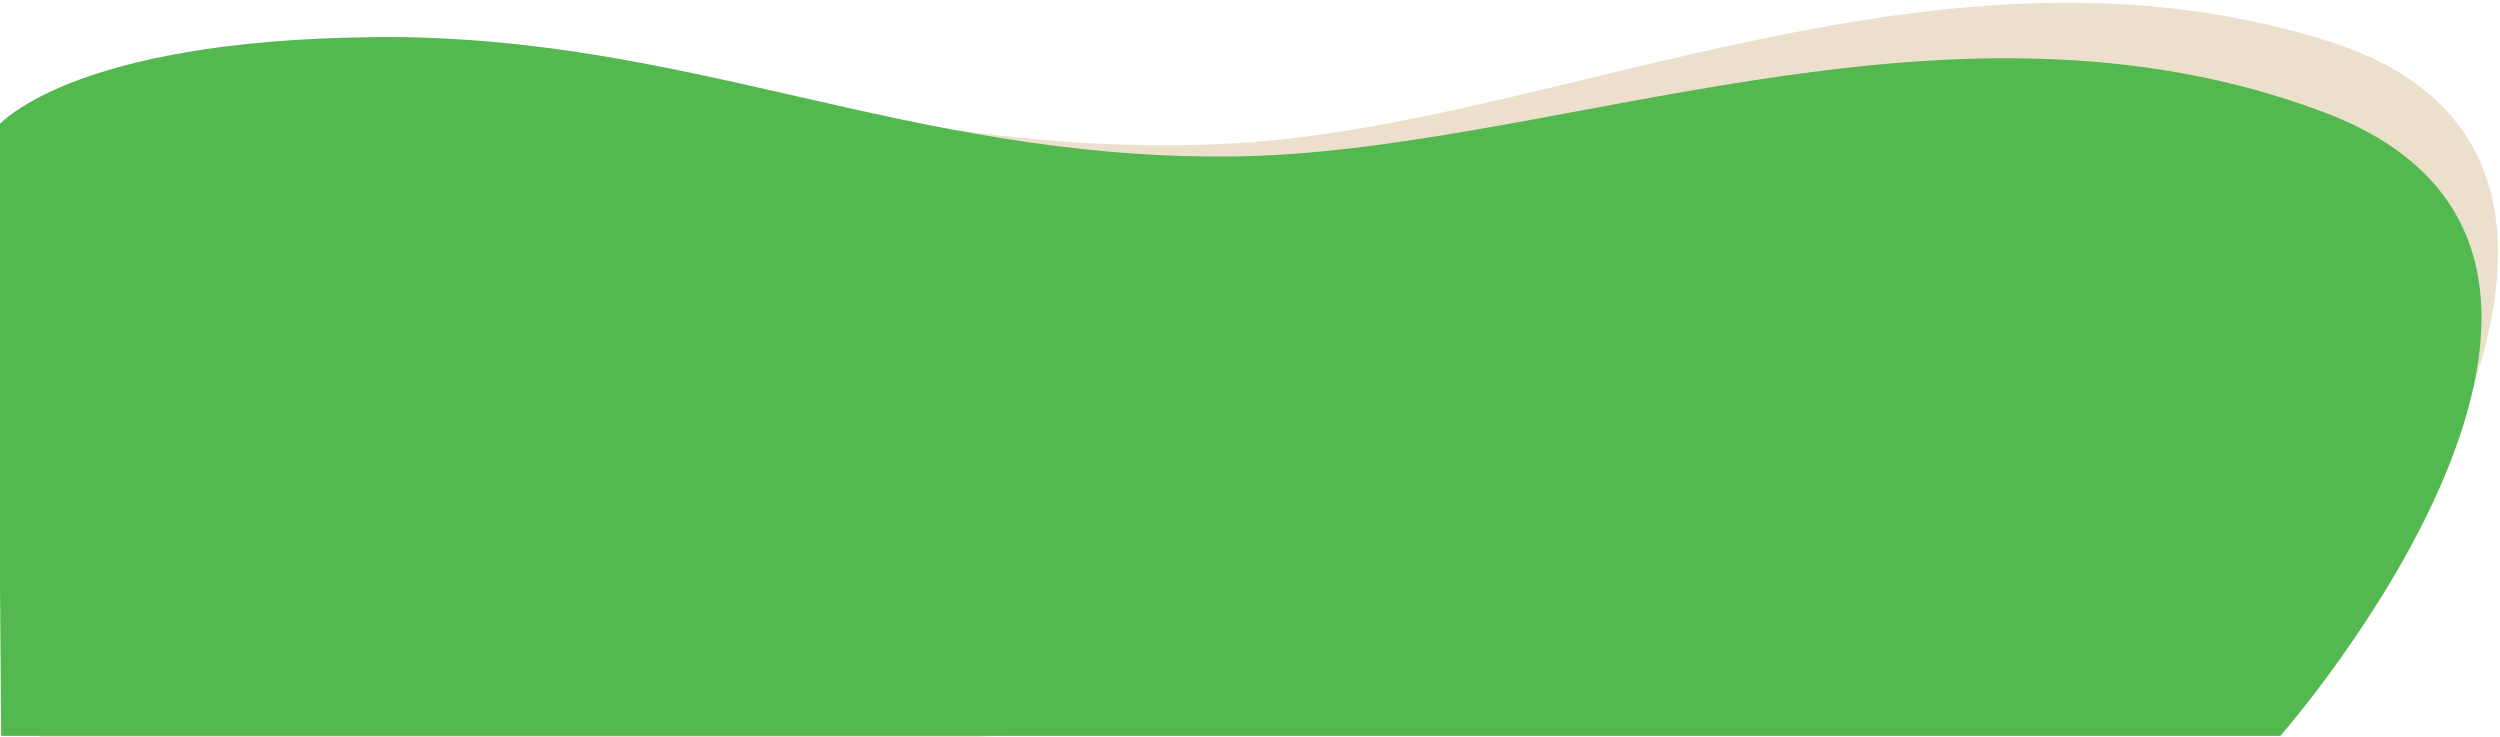 <svg xmlns="http://www.w3.org/2000/svg" xmlns:xlink="http://www.w3.org/1999/xlink" width="2103" height="620" viewBox="0 0 2103 620">
  <defs>
    <clipPath id="clip-path">
      <rect id="Rectangle_10226" data-name="Rectangle 10226" width="2103" height="620" transform="translate(-447 7086)" fill="rgba(255,255,255,0.33)" stroke="#707070" stroke-width="1"/>
    </clipPath>
  </defs>
  <g id="background-oval-hijau" transform="translate(447 -7086)" clip-path="url(#clip-path)">
    <g id="Group_4533" data-name="Group 4533" transform="translate(-446 2616)">
      <path id="Path_11445" data-name="Path 11445" d="M2168.906,4600.313s58.188-73.989,320.021-76.109,444.368,101.923,715.157,100.478,604.281-157.319,922.729-37.3-36.562,524.648-36.562,524.648H2173Z" transform="translate(-2402.755 139.82) rotate(-3)" fill="#af802e" opacity="0.241"/>
      <path id="Path_10485" data-name="Path 10485" d="M2168.906,4600.313s58.188-73.989,320.021-76.109,444.368,101.923,715.157,100.478,604.281-157.319,922.729-37.3-36.562,524.648-36.562,524.648H2173Z" transform="translate(-2173 -23)" fill="#53b84f"/>
    </g>
  </g>
</svg>

